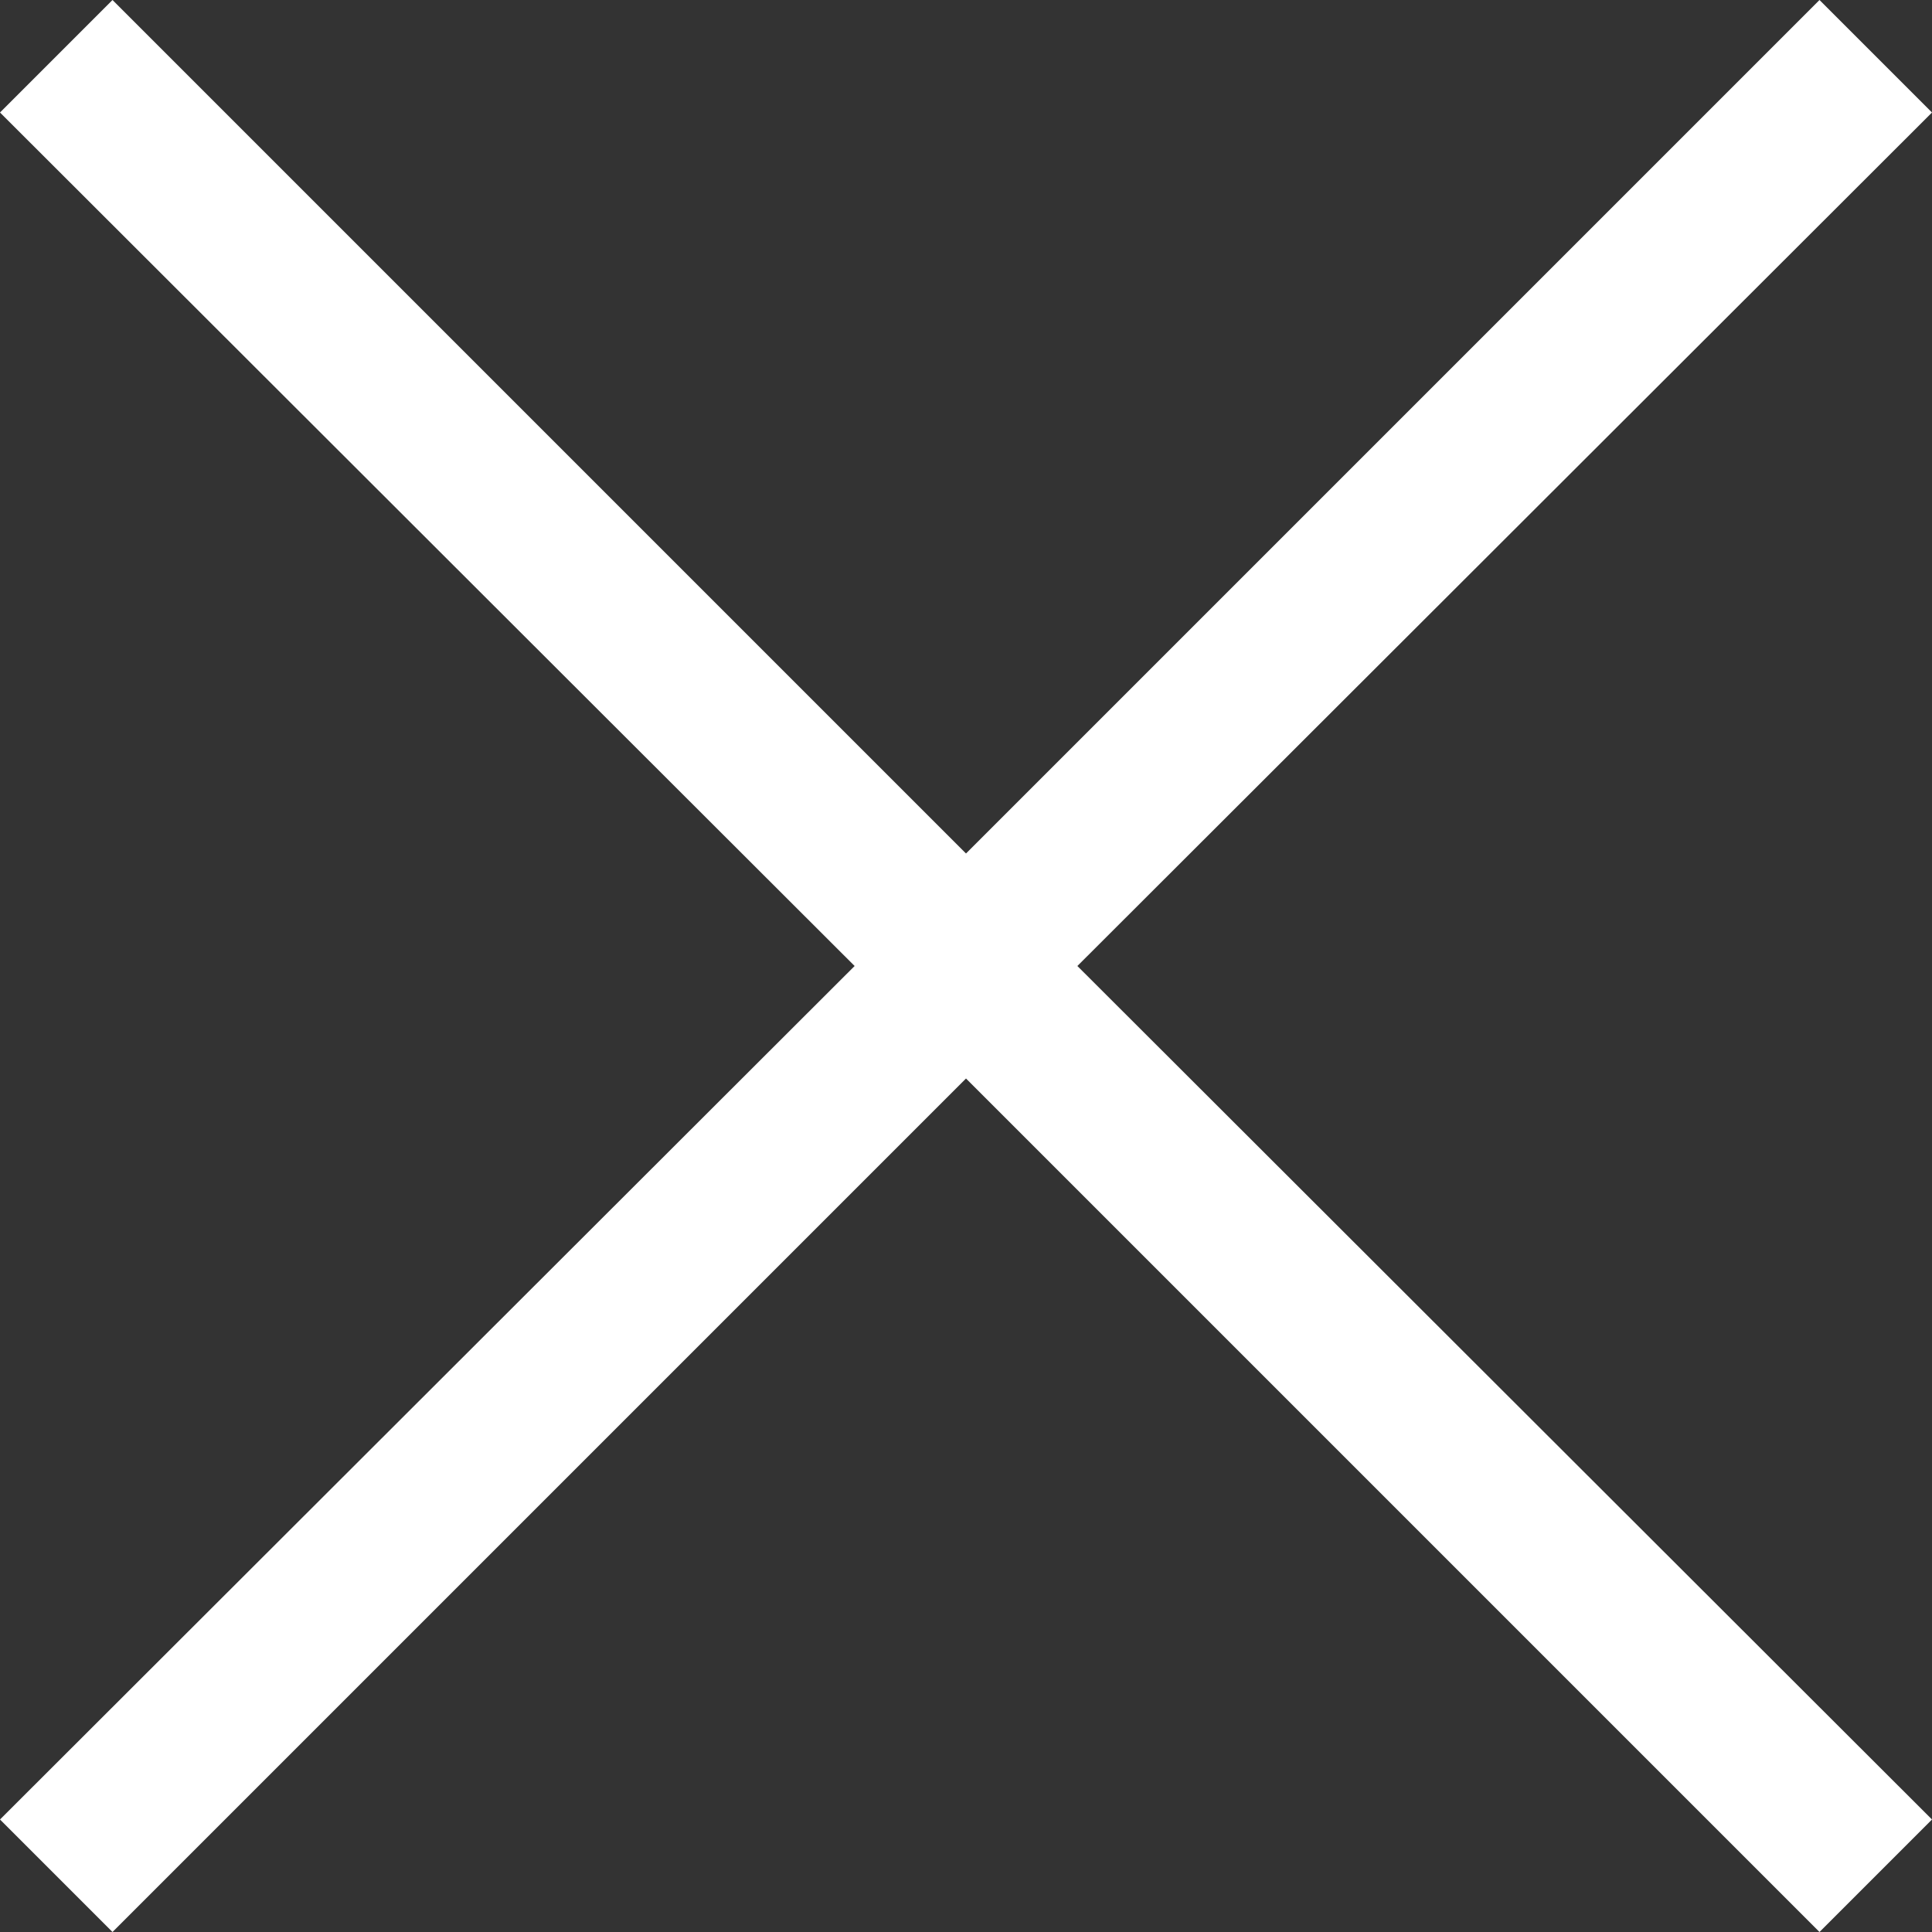 <?xml version="1.0" encoding="utf-8"?>
<!-- Generator: Avocode 2.6.0 - http://avocode.com -->
<svg height="17" width="17" xmlns:xlink="http://www.w3.org/1999/xlink" xmlns="http://www.w3.org/2000/svg" viewBox="0 0 17 17">
    <rect x="0" y="0" width="17" height="17" fill="#333333" stroke="none"/>
    <path fill="#ffffff" fill-rule="evenodd" d="M 17 0.99 C 17 0.99 16.01 0 16.01 0 C 16.01 0 8.5 7.51 8.5 7.51 C 8.5 7.51 0.99 0 0.99 0 C 0.99 0 0 0.99 0 0.99 C 0 0.99 7.52 8.5 7.52 8.5 C 7.52 8.5 0 16.01 0 16.01 C 0 16.01 0.99 17 0.99 17 C 0.99 17 8.5 9.49 8.5 9.49 C 8.5 9.49 16.01 17 16.01 17 C 16.01 17 17 16.01 17 16.01 C 17 16.01 9.48 8.5 9.48 8.5 C 9.48 8.5 17 0.99 17 0.99 Z" />
</svg>